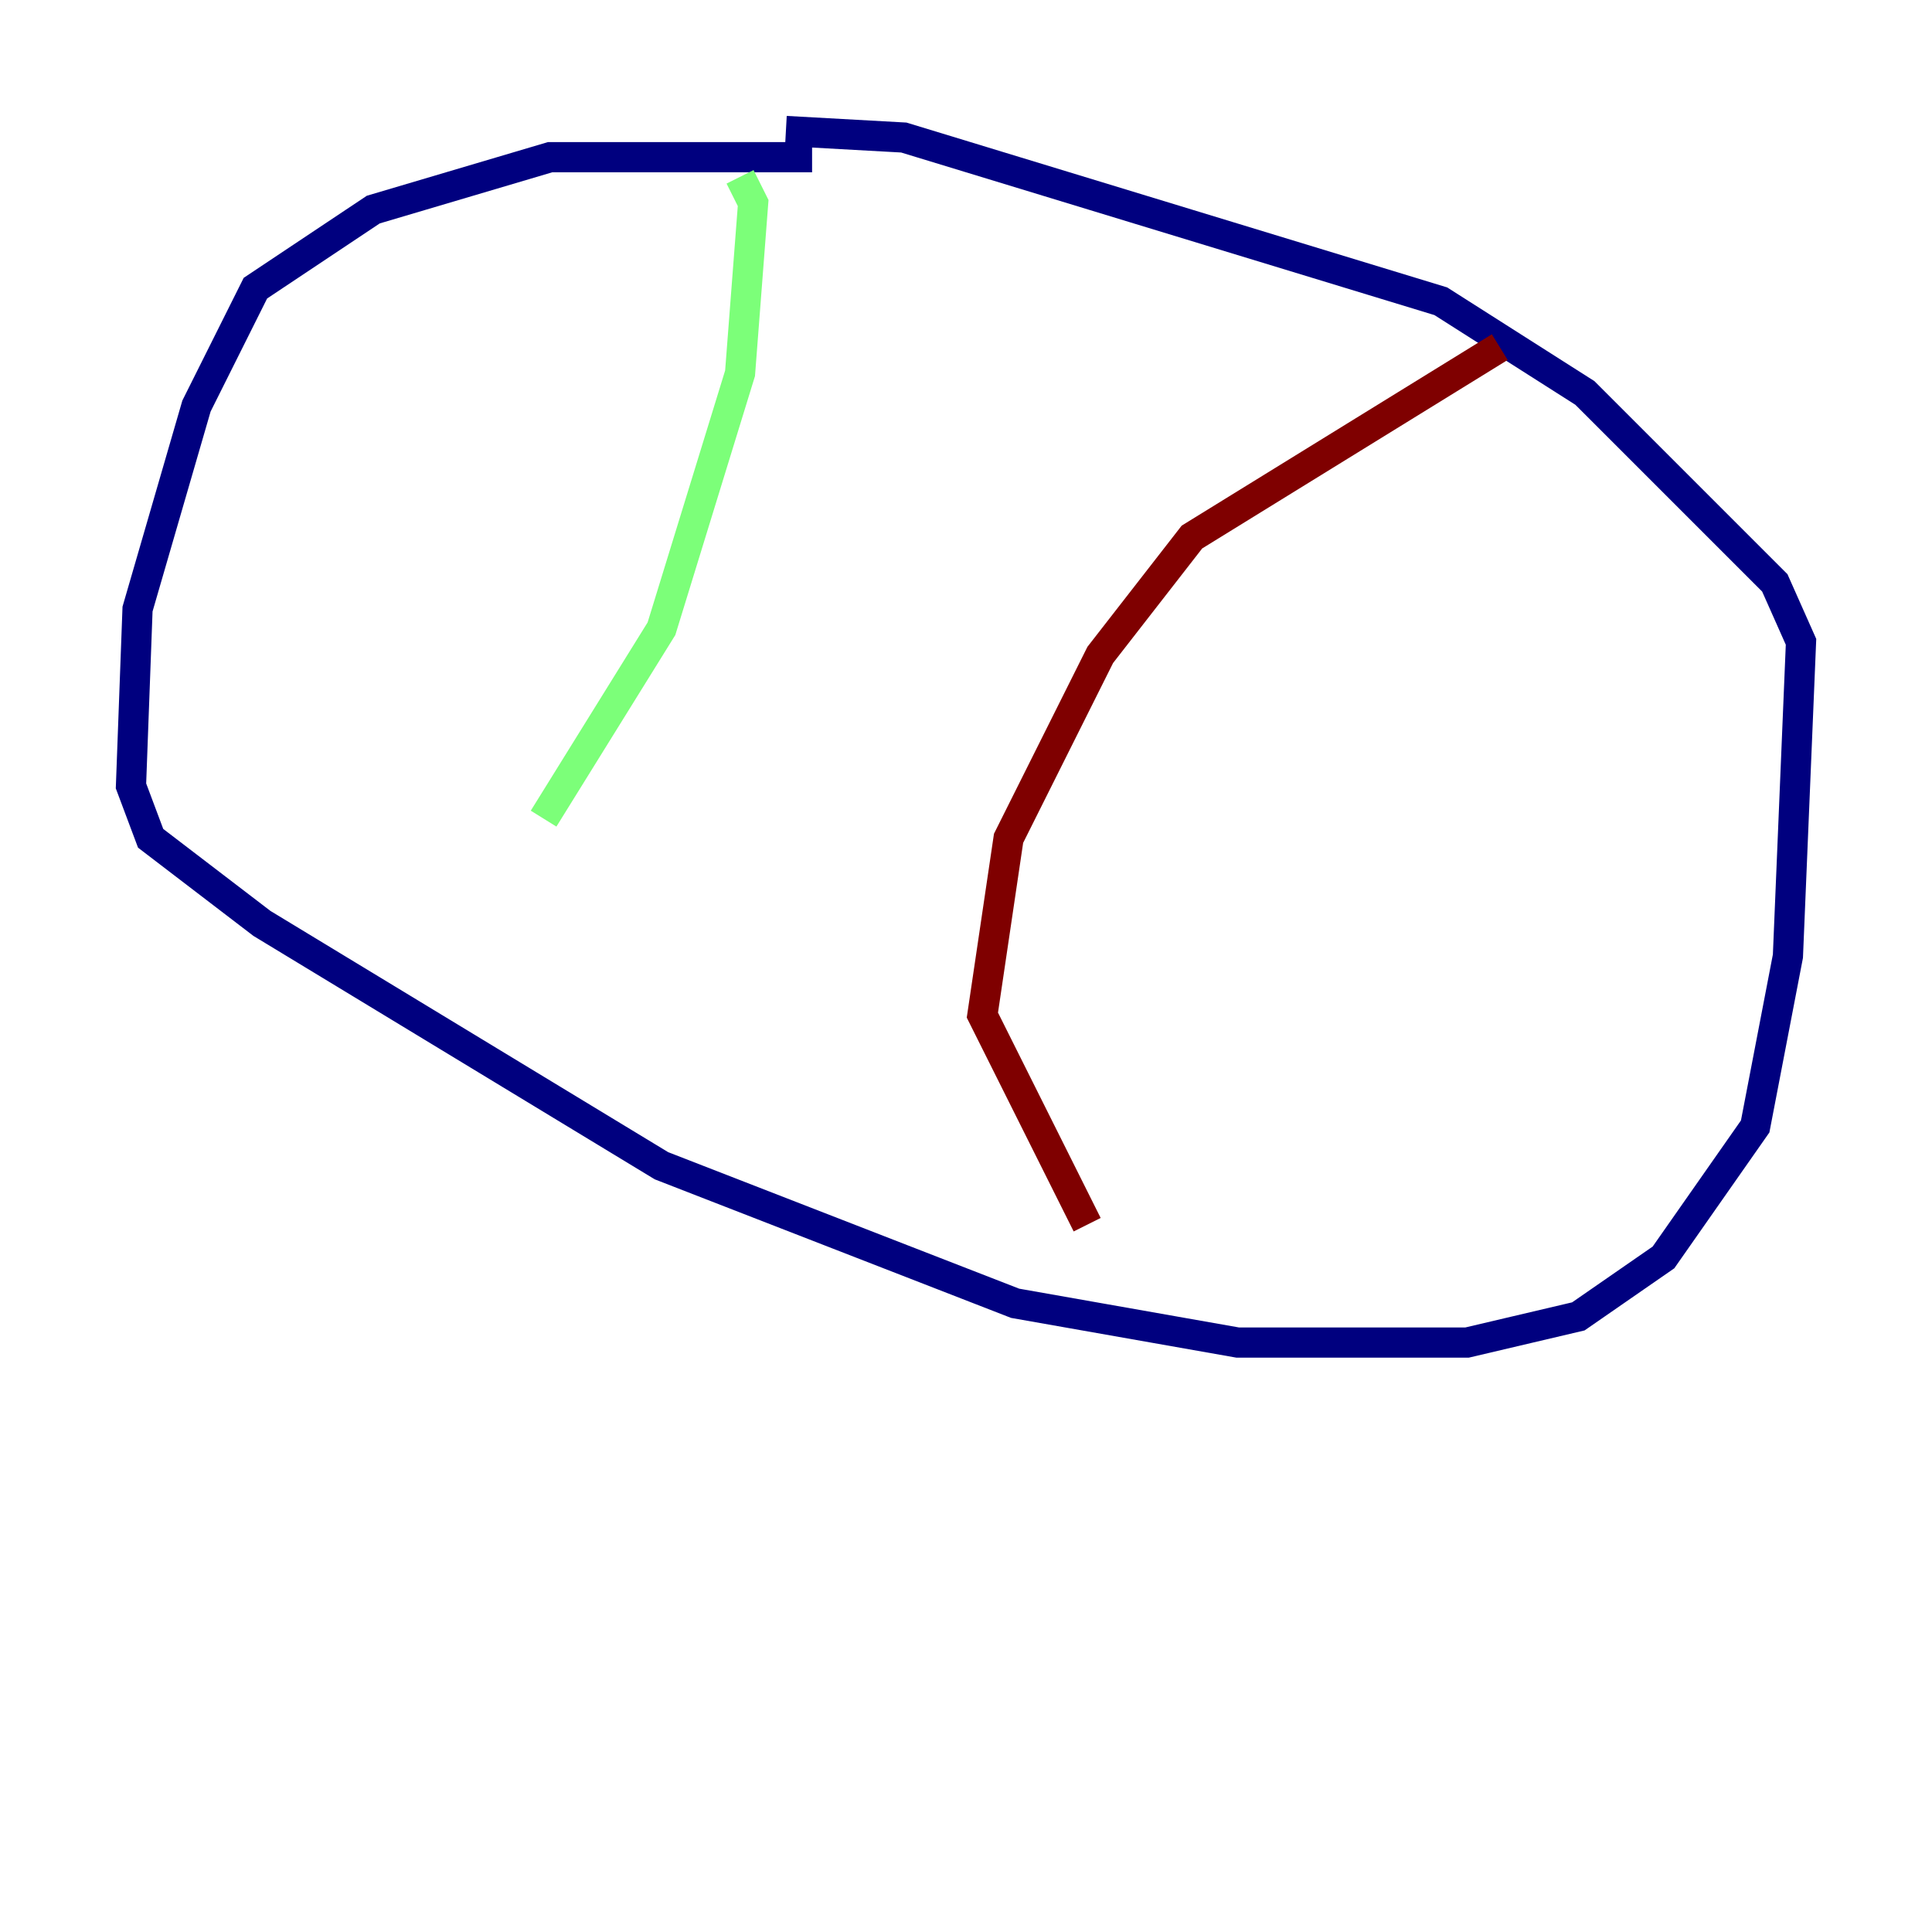 <?xml version="1.0" encoding="utf-8" ?>
<svg baseProfile="tiny" height="128" version="1.2" viewBox="0,0,128,128" width="128" xmlns="http://www.w3.org/2000/svg" xmlns:ev="http://www.w3.org/2001/xml-events" xmlns:xlink="http://www.w3.org/1999/xlink"><defs /><polyline fill="none" points="53.803,10.414 36.447,10.414 24.732,13.885 16.922,19.091 13.017,26.902 9.112,40.352 8.678,52.068 9.98,55.539 17.356,61.18 43.824,77.234 67.254,86.346 82.007,88.949 97.193,88.949 104.57,87.214 110.21,83.308 116.285,74.63 118.454,63.349 119.322,42.522 117.586,38.617 105.003,26.034 95.458,19.959 59.878,9.112 52.068,8.678" stroke="#00007f" stroke-width="2" /><polyline fill="none" points="49.031,11.715 49.898,13.451 49.031,24.732 43.824,41.654 36.014,54.237" stroke="#7cff79" stroke-width="2" /><polyline fill="none" points="99.363,22.997 78.969,35.58 72.895,43.39 66.82,55.539 65.085,67.254 72.027,81.139" stroke="#7f0000" stroke-width="2" /></svg>